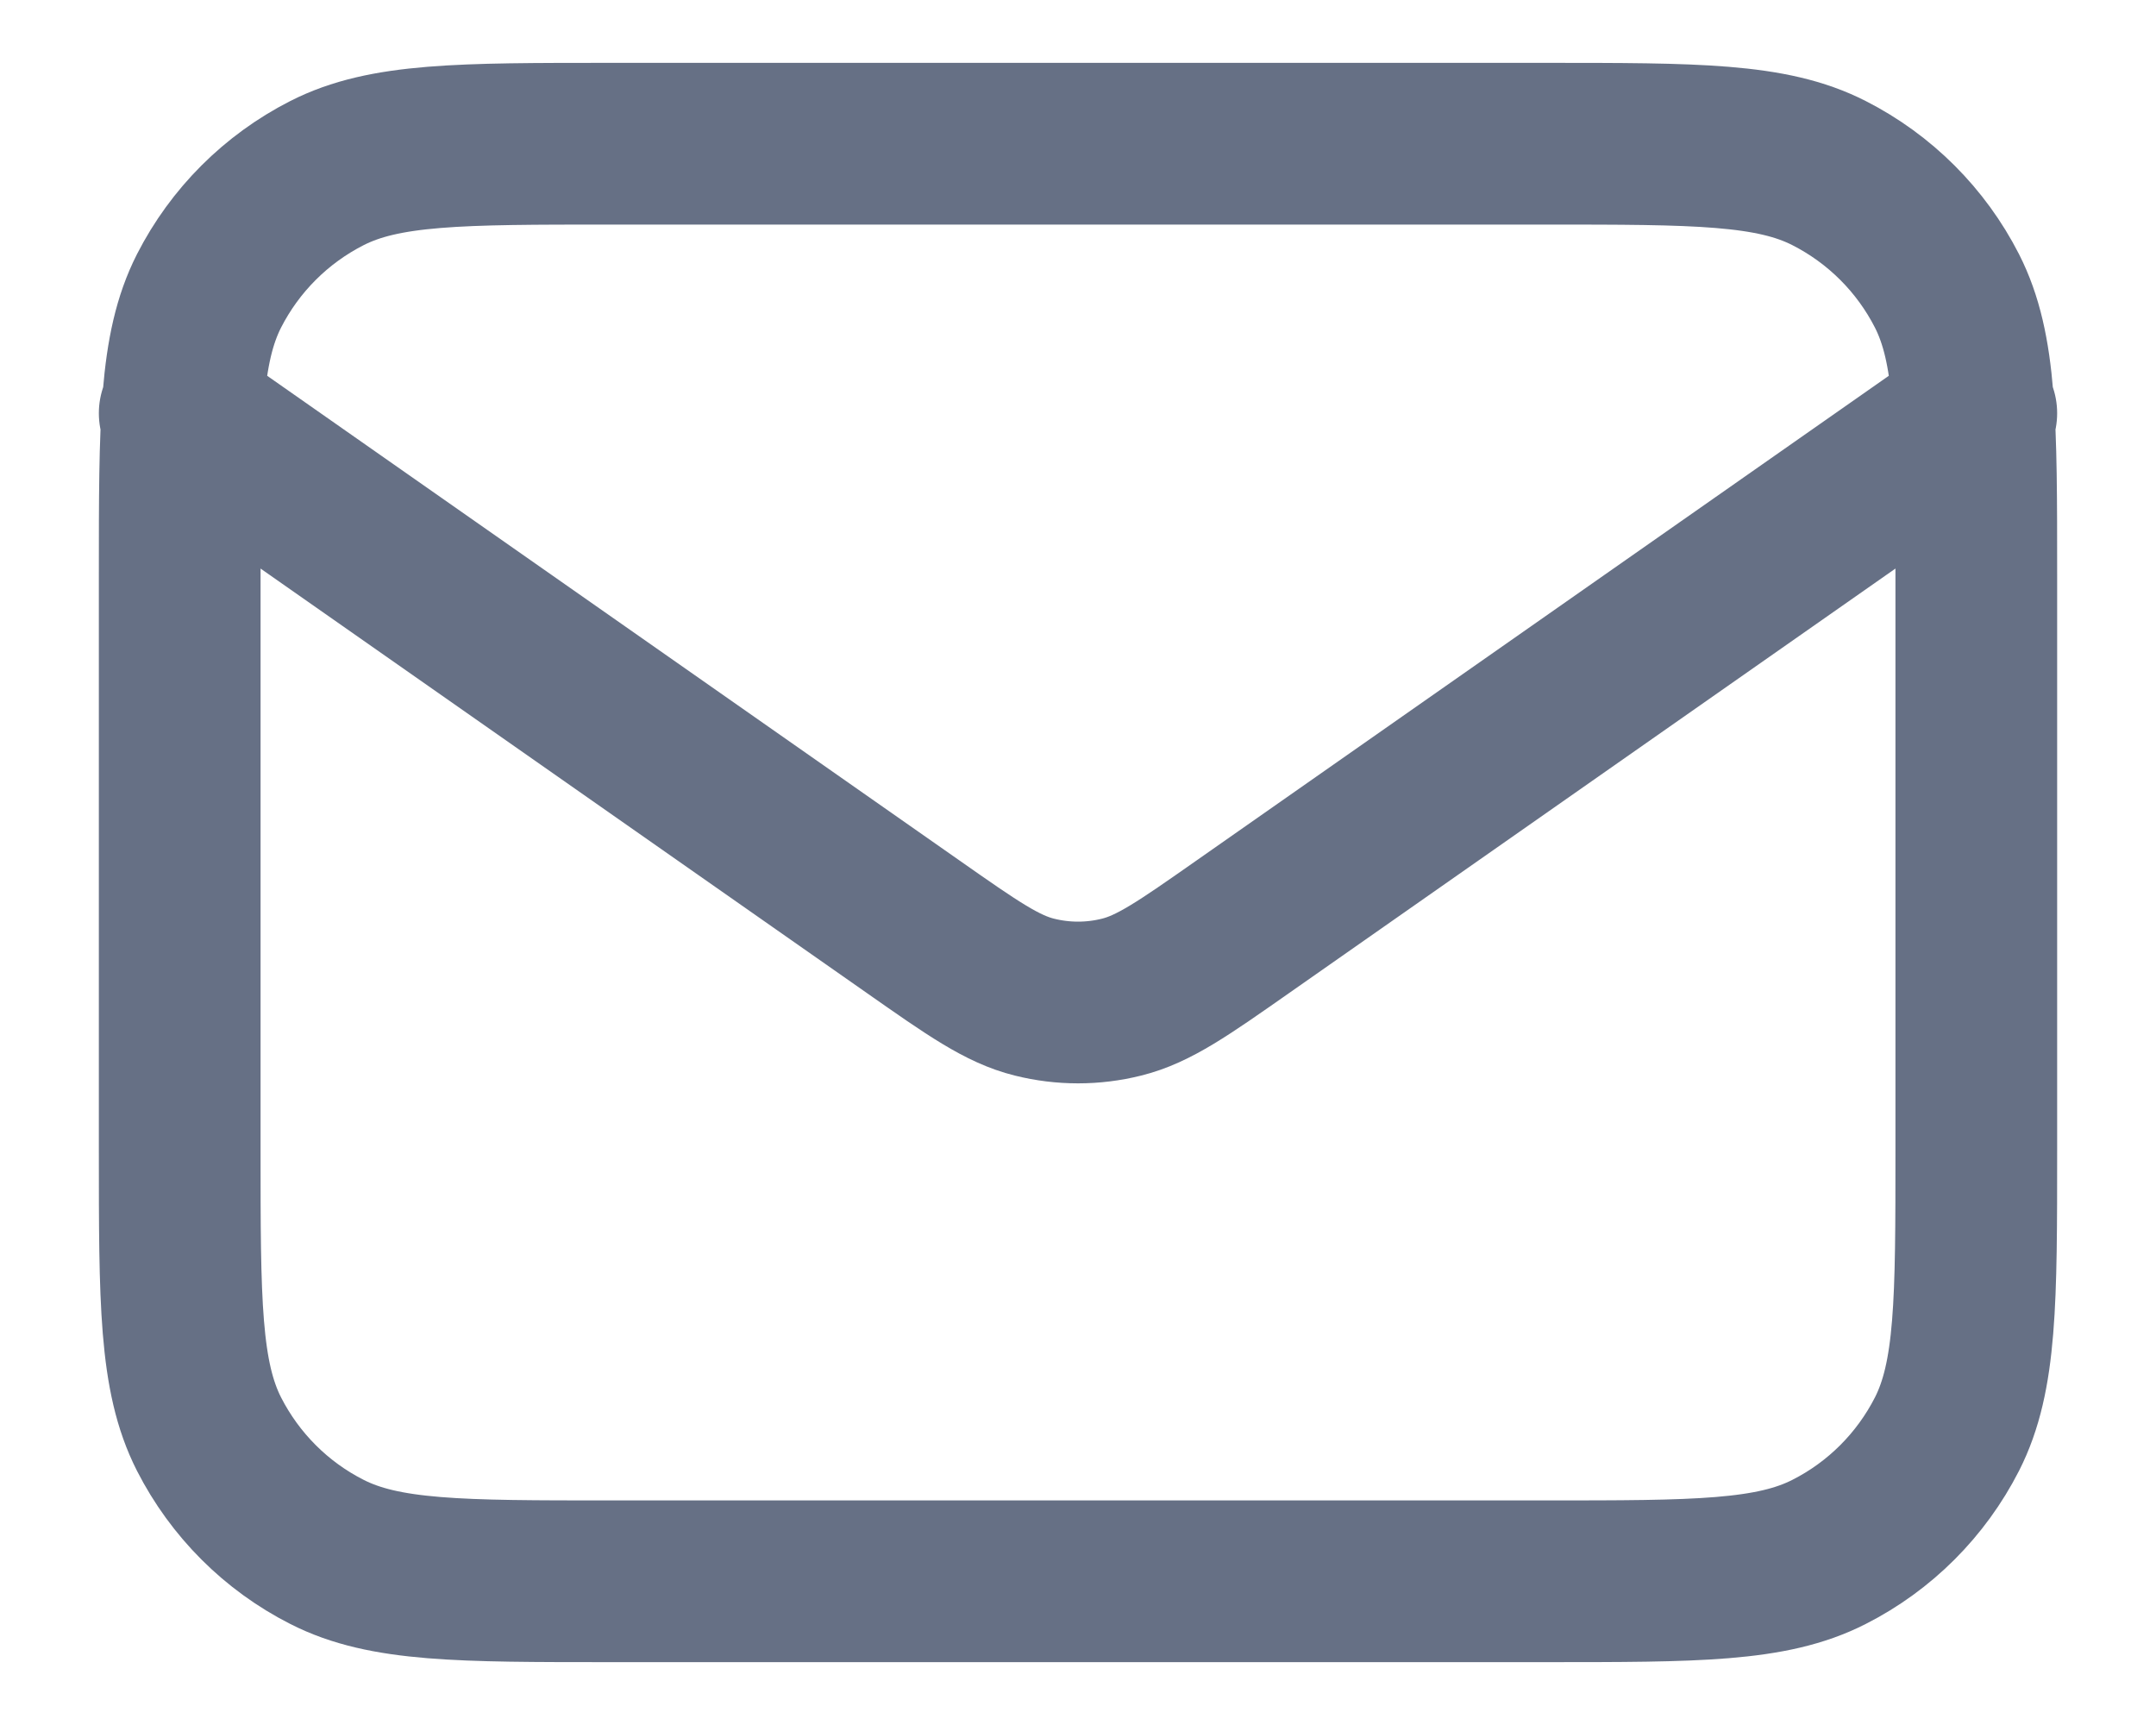 <svg width="20" height="16" viewBox="0 0 20 15" fill="none" xmlns="http://www.w3.org/2000/svg">
<path d="M1.667 3.333L8.471 8.096C9.022 8.482 9.297 8.675 9.597 8.749C9.862 8.815 10.139 8.815 10.403 8.749C10.703 8.675 10.978 8.482 11.529 8.096L18.333 3.333M5.667 14.167H14.333C15.733 14.167 16.434 14.167 16.968 13.894C17.439 13.655 17.821 13.272 18.061 12.802C18.333 12.267 18.333 11.567 18.333 10.167V4.833C18.333 3.433 18.333 2.733 18.061 2.198C17.821 1.728 17.439 1.346 16.968 1.106C16.434 0.833 15.733 0.833 14.333 0.833H5.667C4.267 0.833 3.567 0.833 3.032 1.106C2.561 1.346 2.179 1.728 1.939 2.198C1.667 2.733 1.667 3.433 1.667 4.833V10.167C1.667 11.567 1.667 12.267 1.939 12.802C2.179 13.272 2.561 13.655 3.032 13.894C3.567 14.167 4.267 14.167 5.667 14.167Z" stroke="#667085" stroke-width="1.5" stroke-linecap="round" stroke-linejoin="round"/>
</svg>
